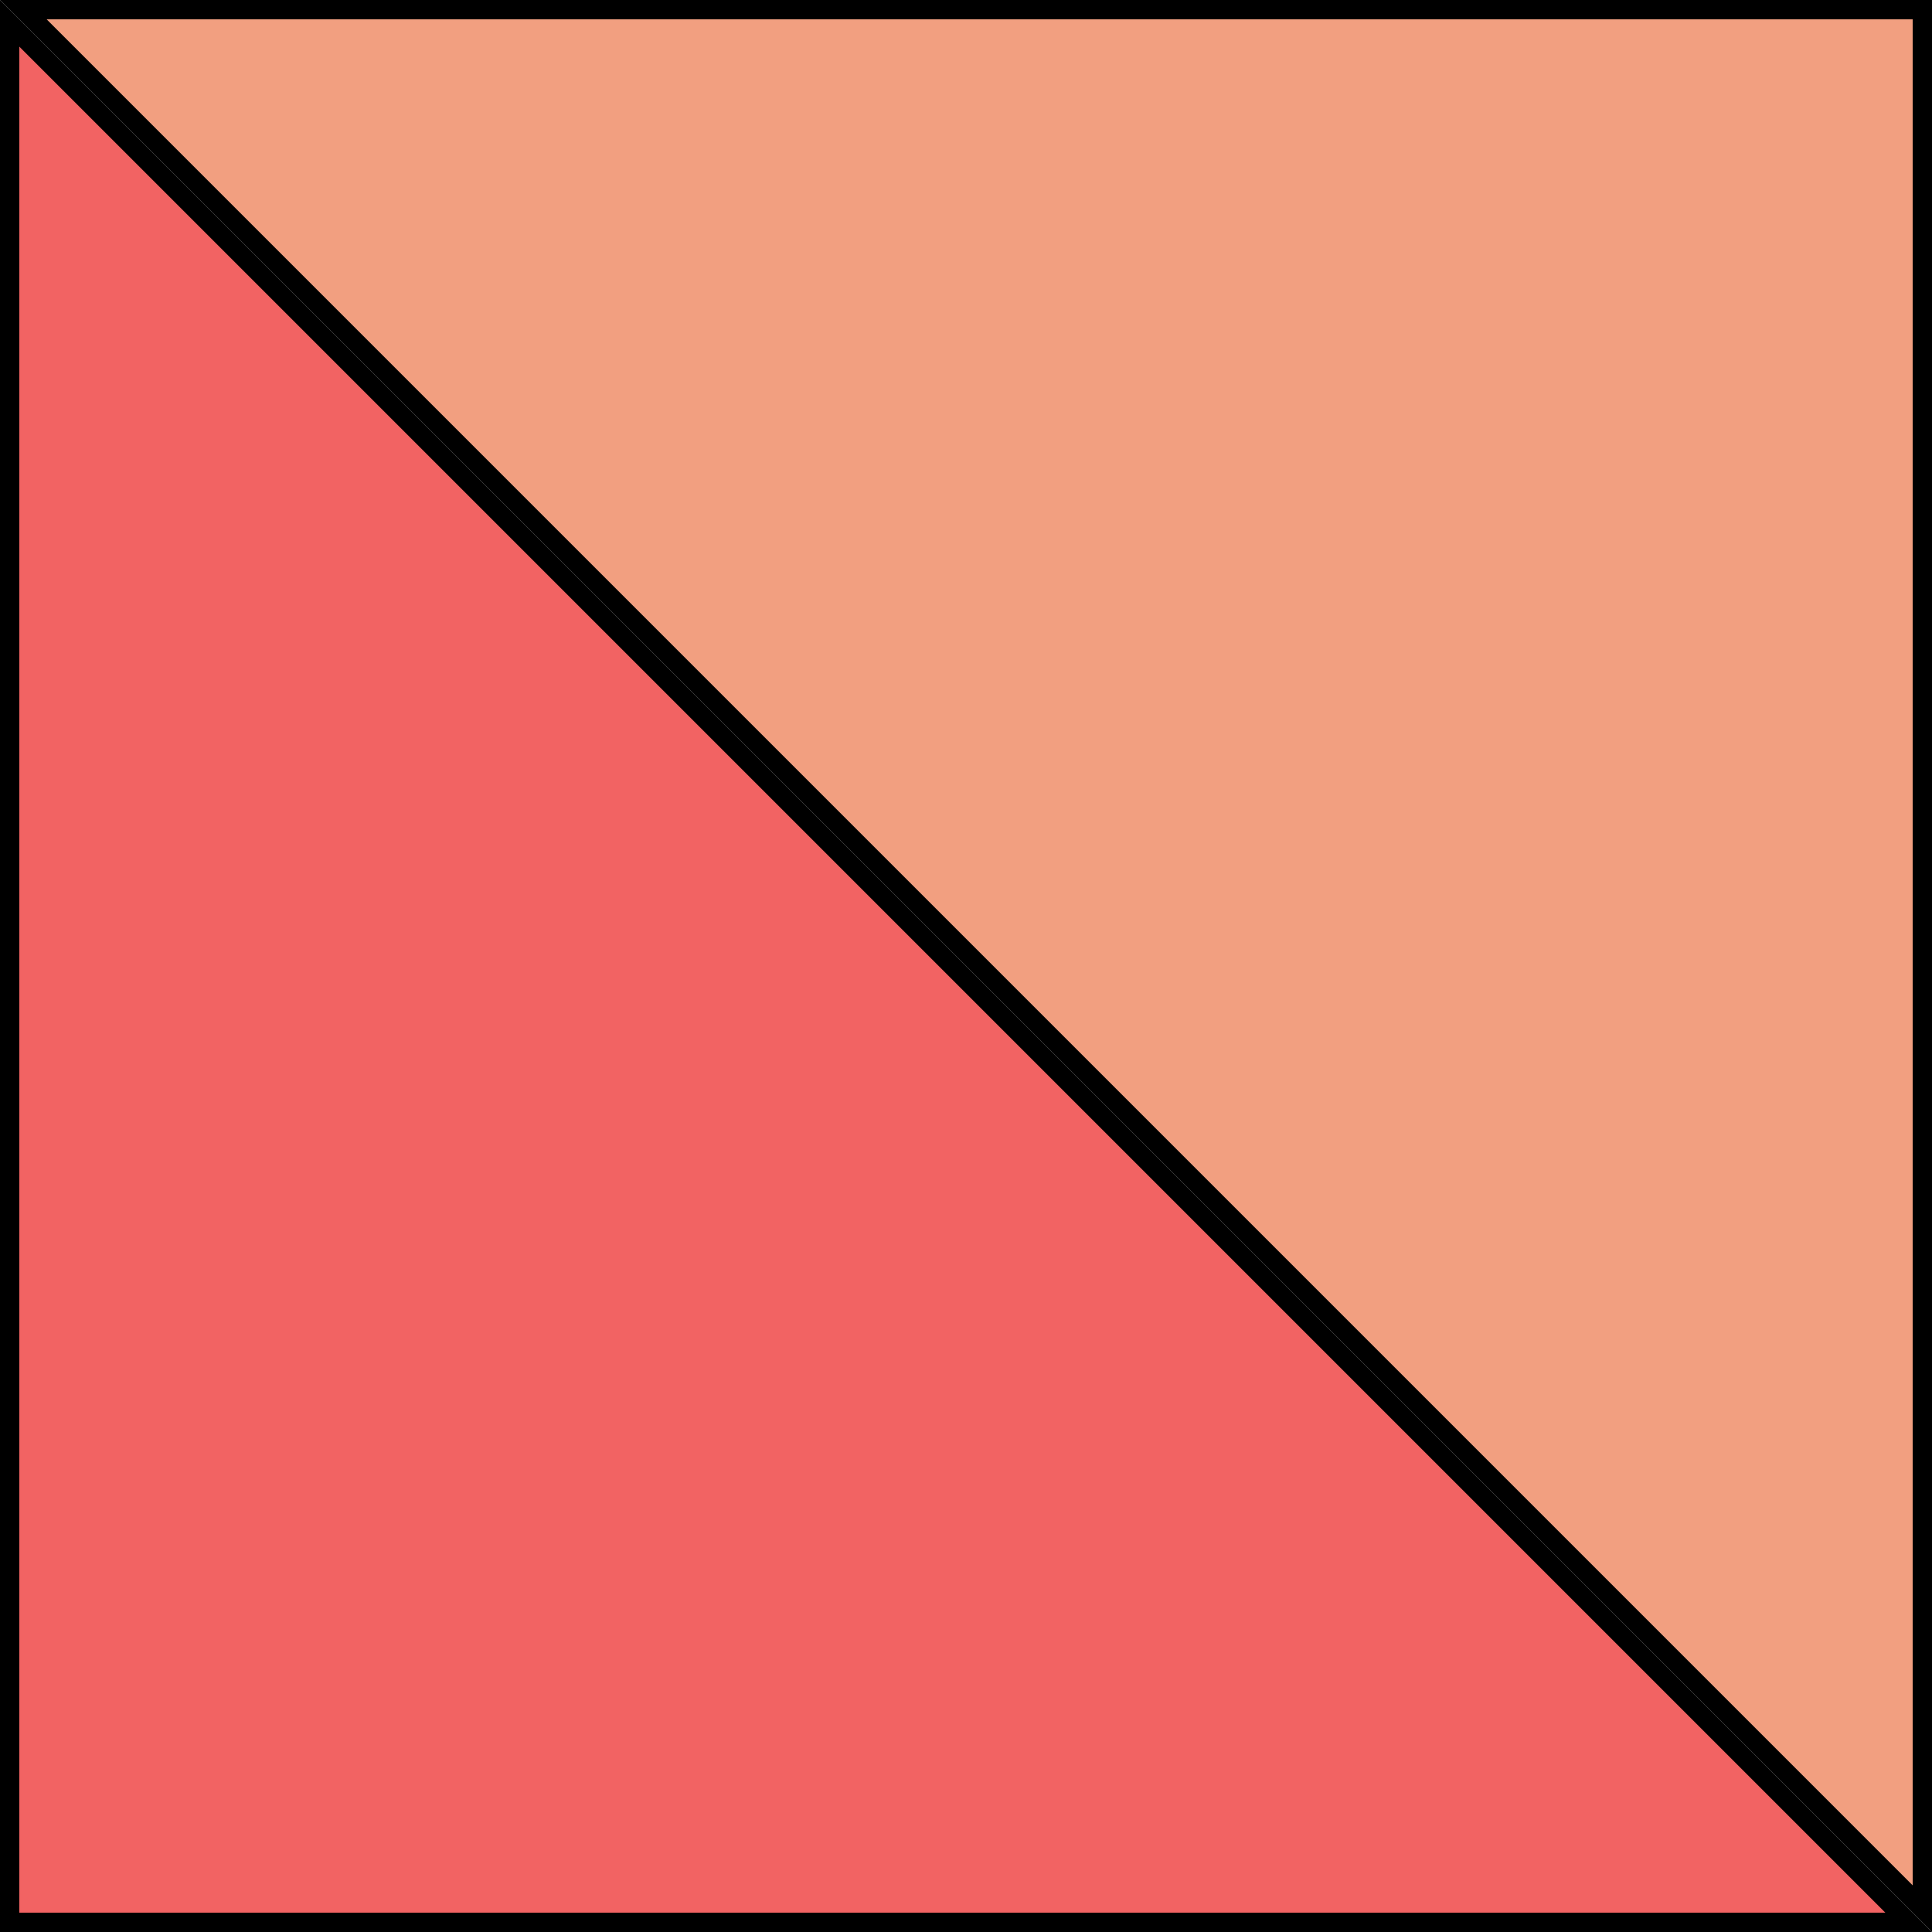 <svg width="100" height="100" viewBox="0 0 100 100" fill="none" xmlns="http://www.w3.org/2000/svg">
<path d="M0.5 99.5V1.207L98.793 99.5H0.5Z" fill="#F26363" stroke="black"/>
<path d="M99.5 0.5L99.5 98.793L1.207 0.5L99.5 0.5Z" fill="#F29F80" stroke="black"/>
</svg>
